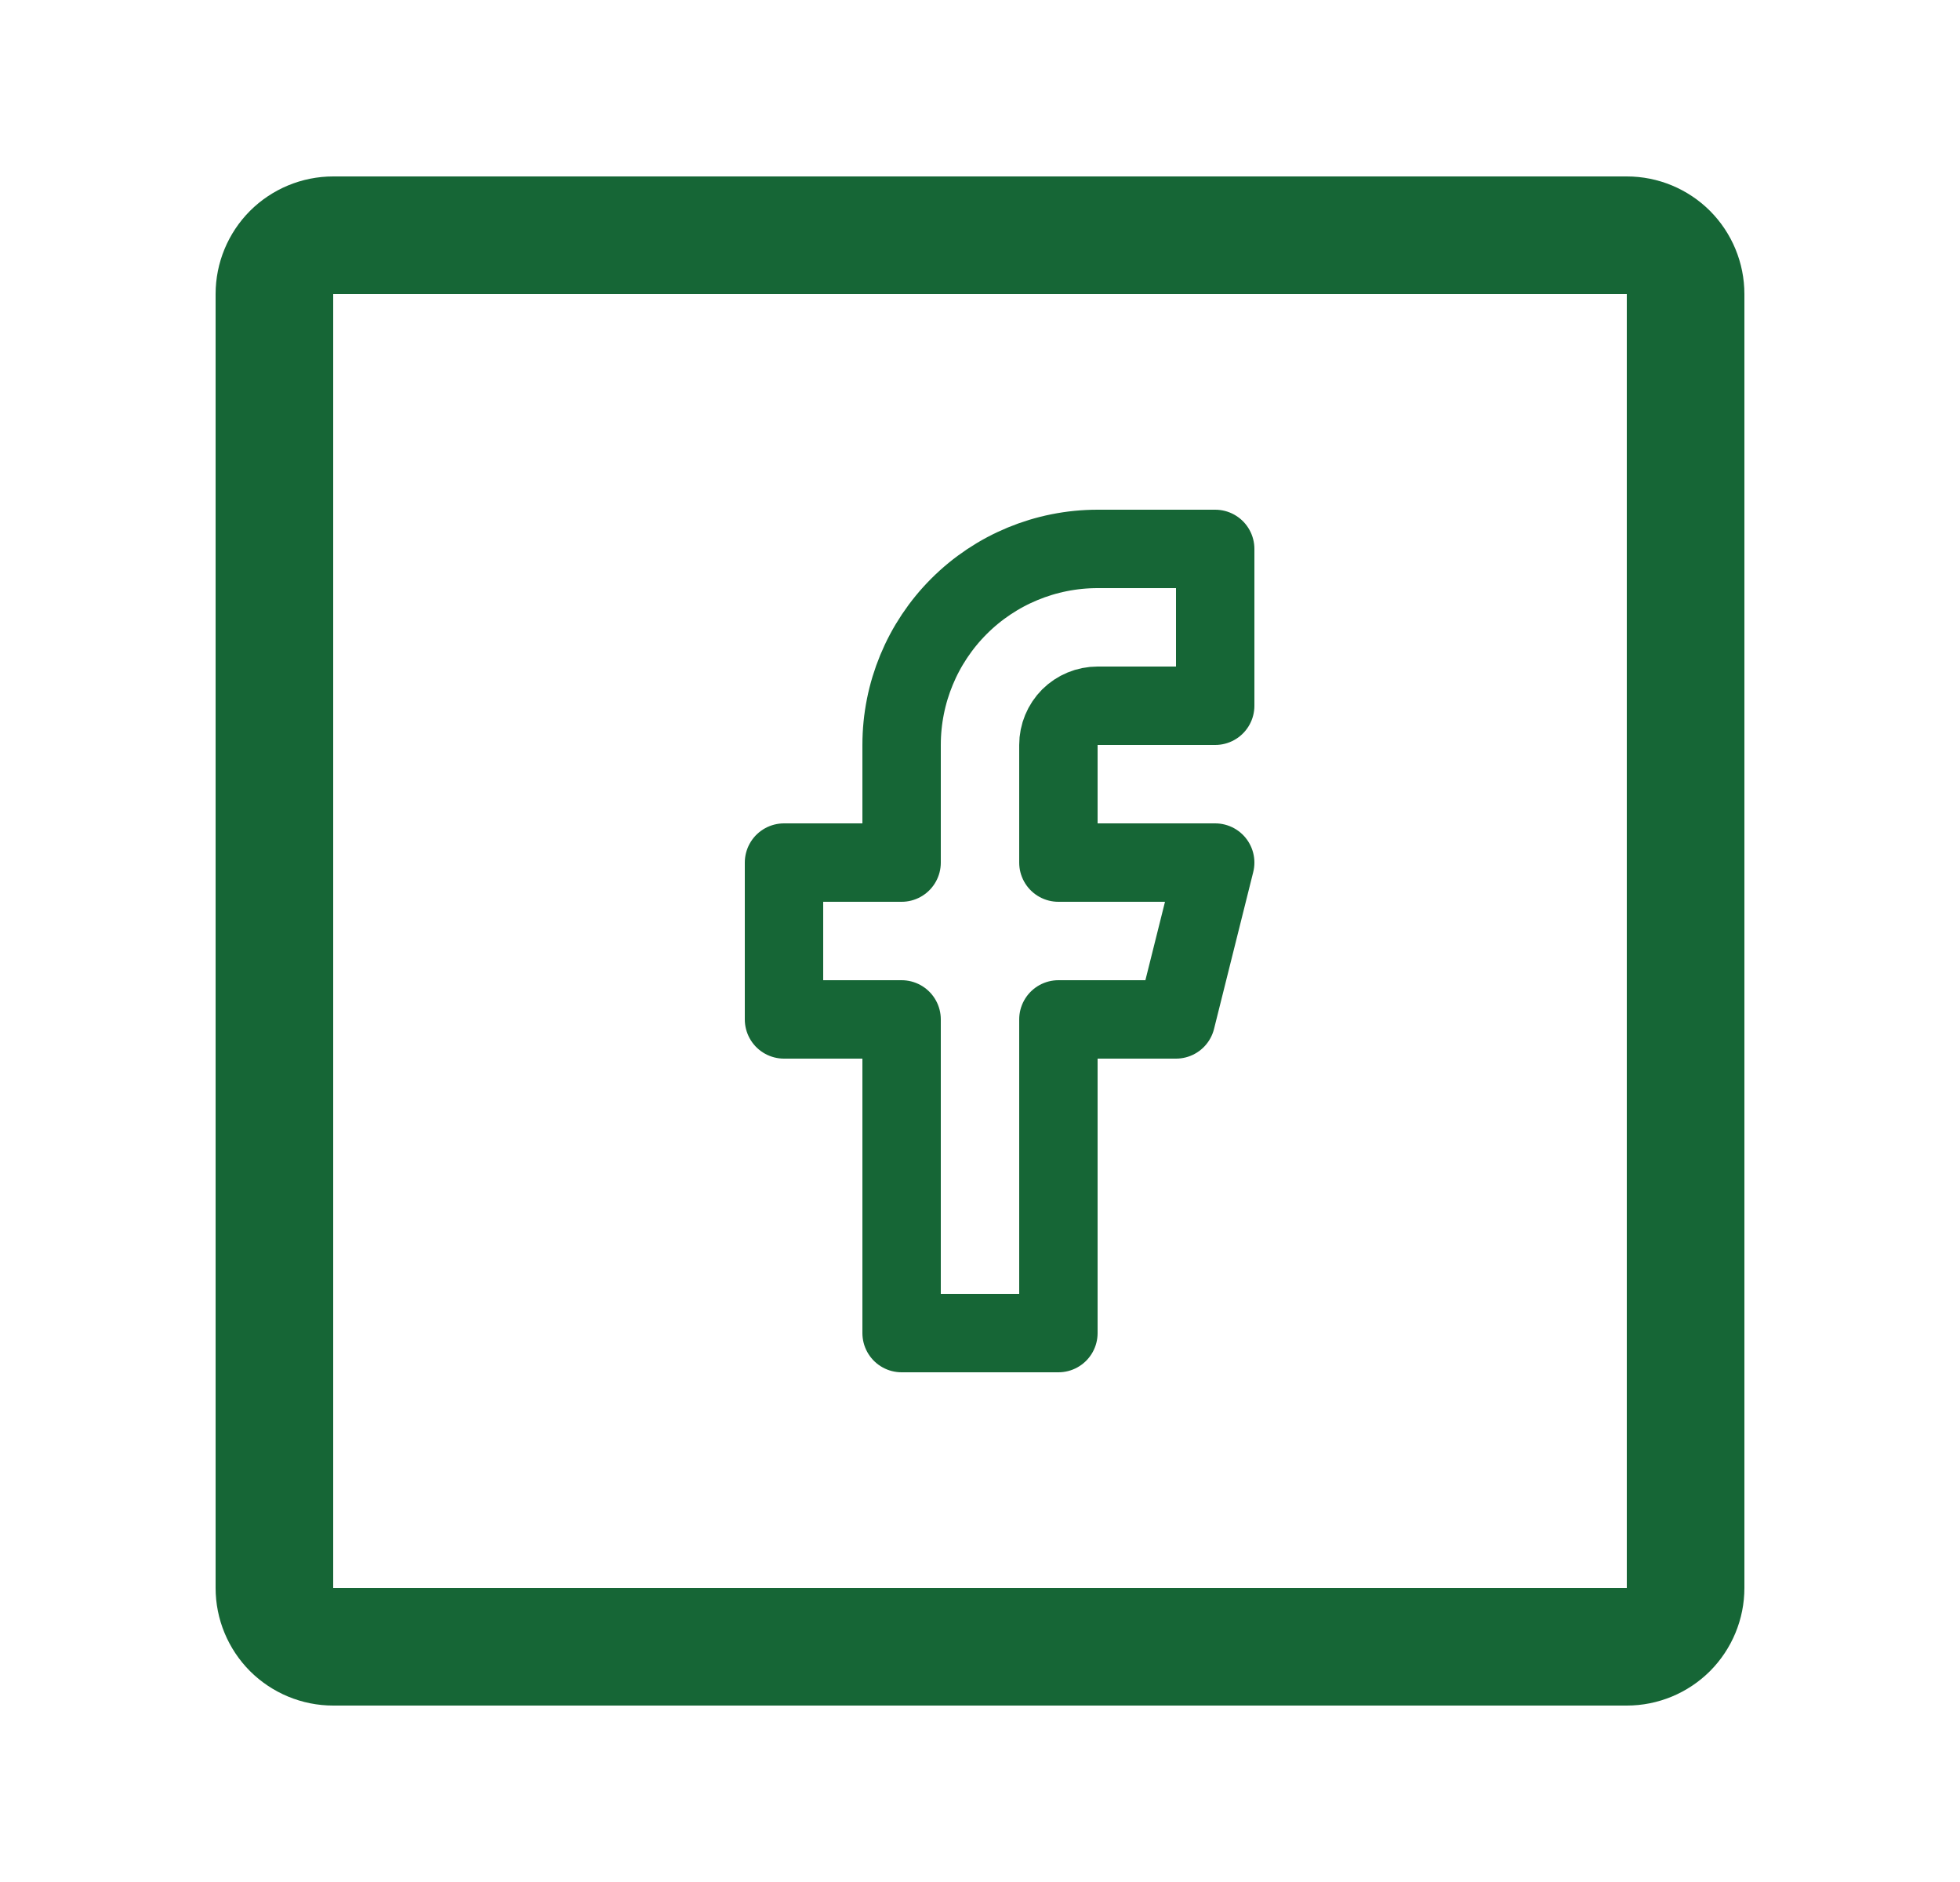 <svg width="25" height="24" viewBox="0 0 25 24" fill="none" xmlns="http://www.w3.org/2000/svg">
<path d="M20.75 2.25H4.25C3.852 2.25 3.471 2.408 3.189 2.689C2.908 2.971 2.75 3.352 2.75 3.75V20.25C2.75 20.648 2.908 21.029 3.189 21.311C3.471 21.592 3.852 21.75 4.25 21.75H20.75C21.148 21.75 21.529 21.592 21.811 21.311C22.092 21.029 22.25 20.648 22.25 20.25V3.75C22.25 3.352 22.092 2.971 21.811 2.689C21.529 2.408 21.148 2.25 20.75 2.25ZM20.75 20.25H4.25V3.75H20.75V20.25Z" fill="#166636"/>
<path d="M15.5 7H14C13.337 7 12.701 7.263 12.232 7.732C11.763 8.201 11.5 8.837 11.5 9.5V11H10V13H11.5V17H13.5V13H15L15.5 11H13.5V9.5C13.5 9.367 13.553 9.24 13.646 9.146C13.74 9.053 13.867 9 14 9H15.5V7Z" stroke="#166636" stroke-linecap="round" stroke-linejoin="round"/>
</svg>
